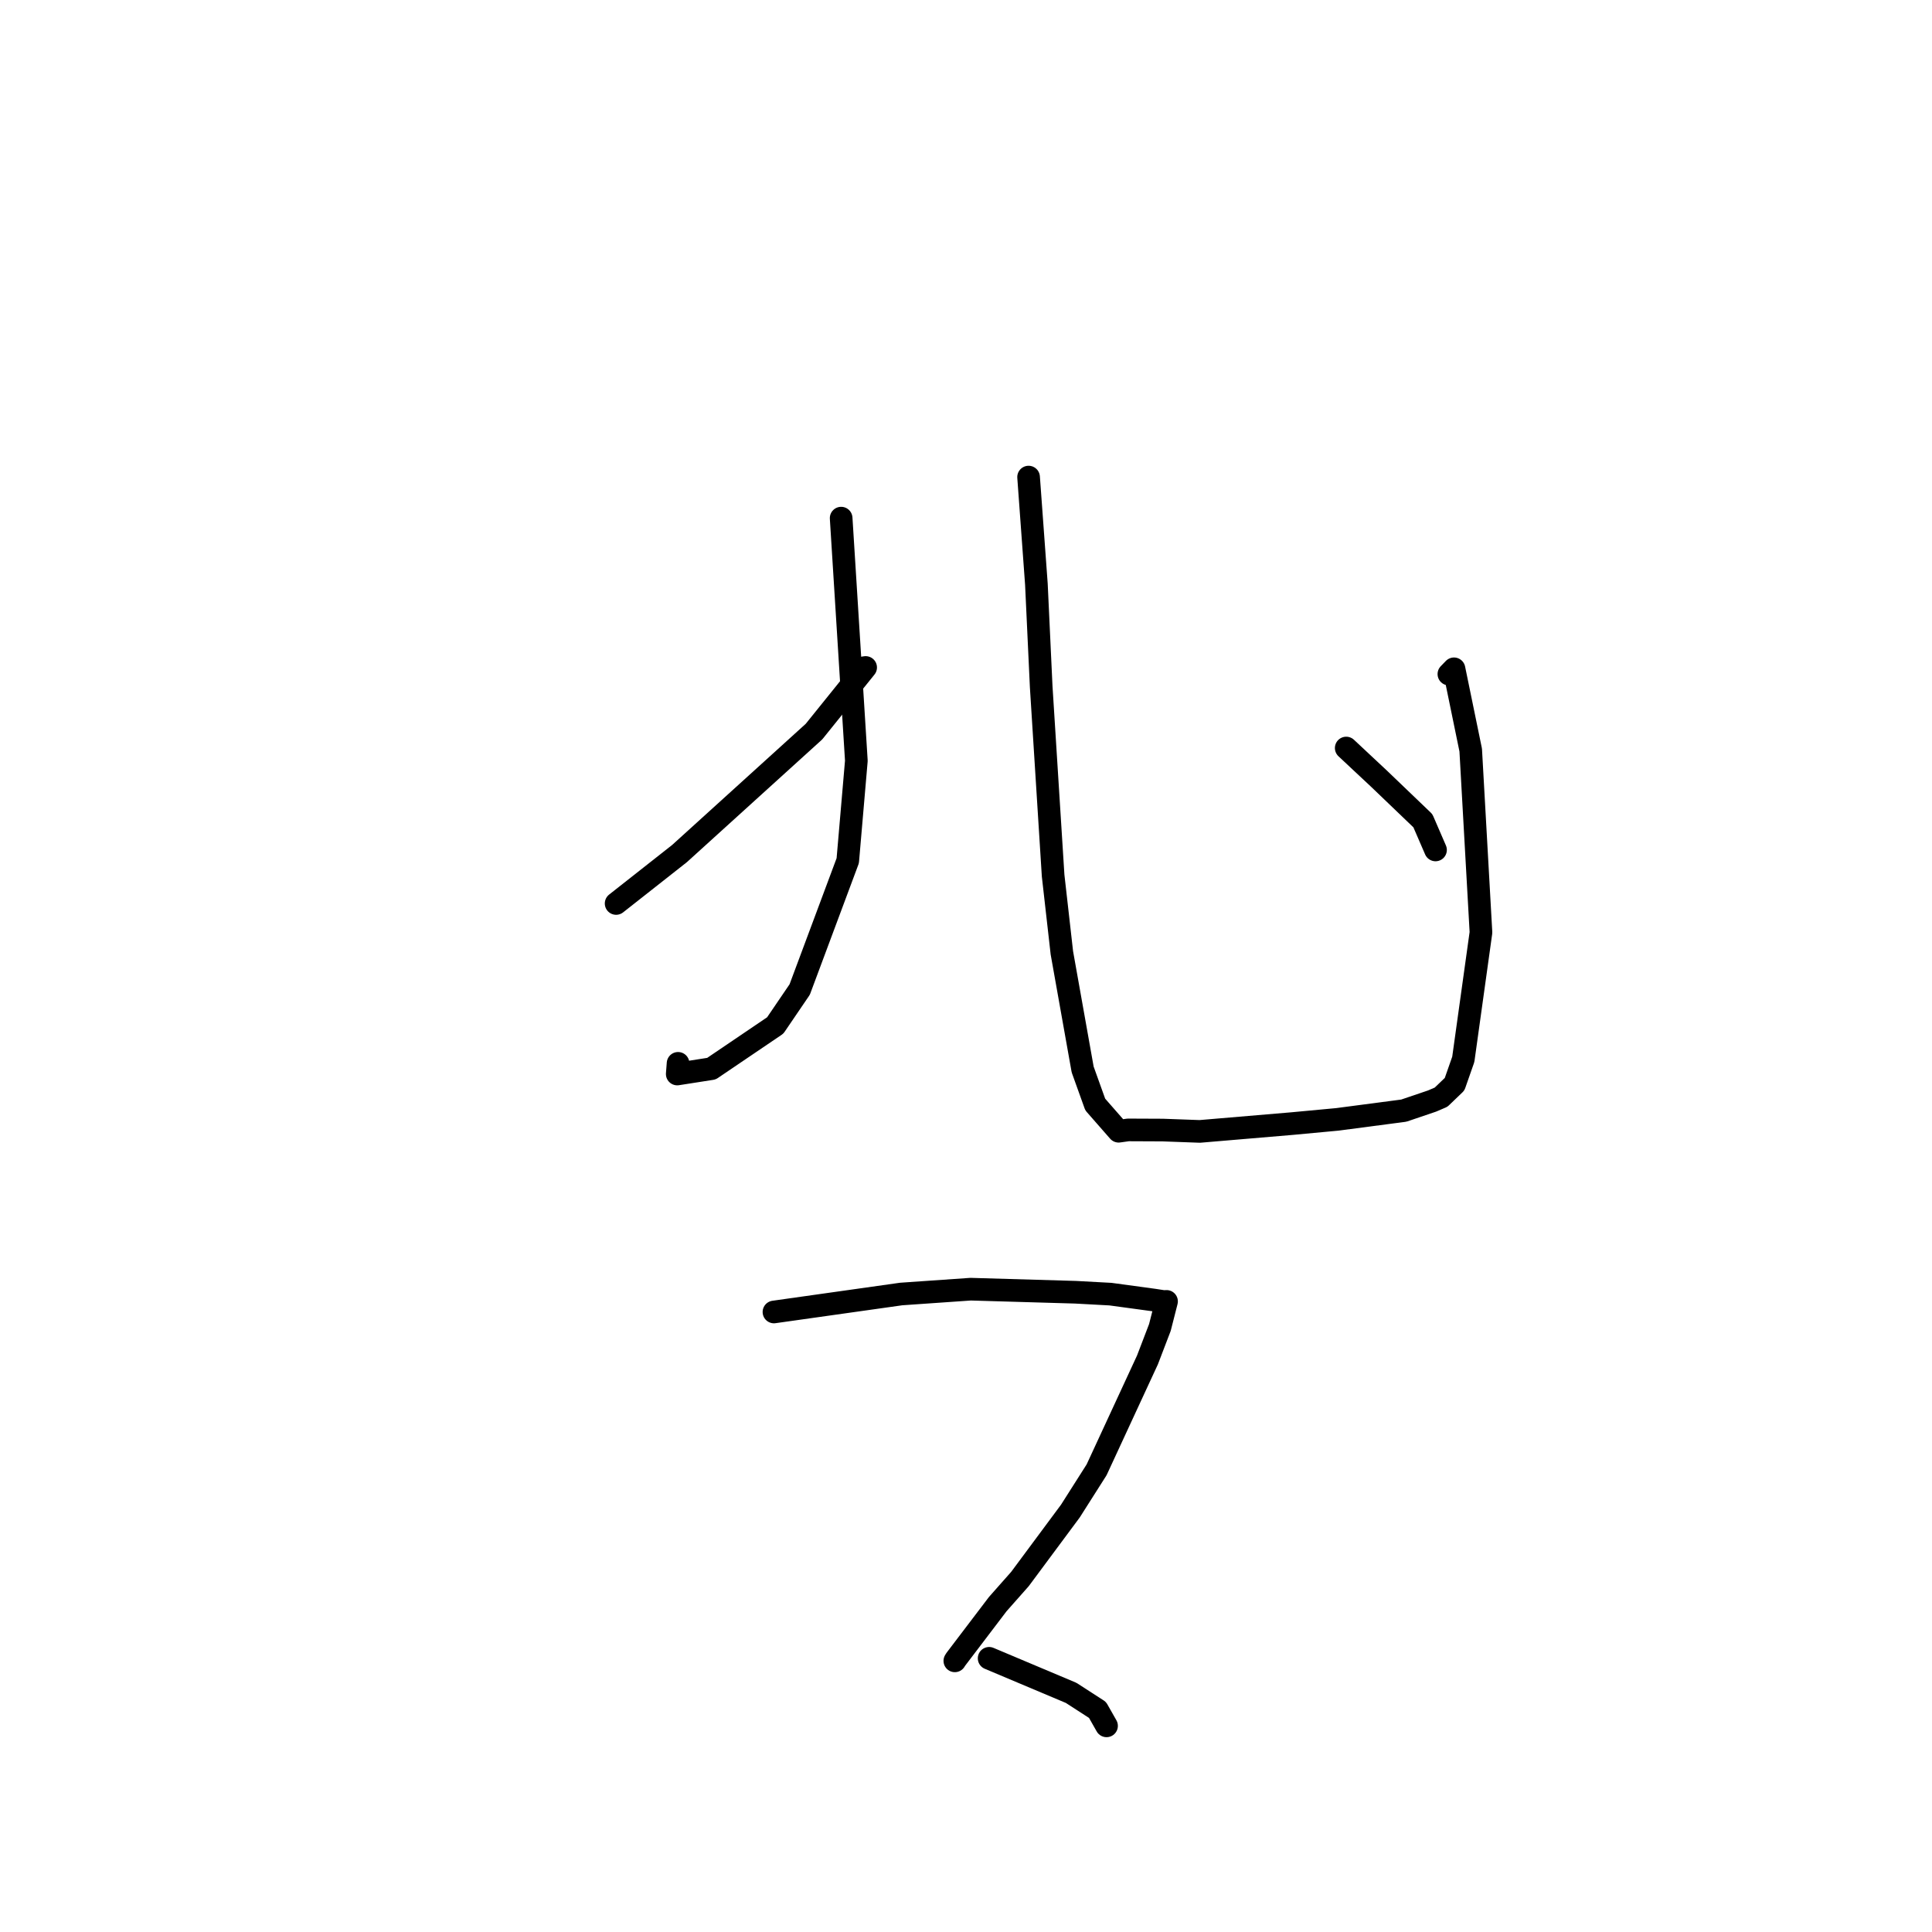 <?xml version="1.0" standalone="no"?>
    <svg width="256" height="256" xmlns="http://www.w3.org/2000/svg" version="1.1">
    <polyline stroke="black" stroke-width="3" stroke-linecap="round" fill="transparent" stroke-linejoin="round" points="111.457 68.655 113.471 100.806 112.332 114.044 105.964 131.116 102.723 135.879 94.271 141.604 89.738 142.313 89.847 140.898 " />
        <polyline stroke="black" stroke-width="3" stroke-linecap="round" fill="transparent" stroke-linejoin="round" points="81.639 119.715 90.034 113.106 107.855 96.944 114.703 88.444 113.64 88.608 " />
        <polyline stroke="black" stroke-width="3" stroke-linecap="round" fill="transparent" stroke-linejoin="round" points="136.293 63.216 137.328 77.413 137.963 90.983 139.544 116.02 140.703 126.258 143.457 141.708 145.124 146.352 148.227 149.895 149.491 149.719 154.069 149.739 158.984 149.918 171.212 148.882 177.218 148.321 186.008 147.165 189.758 145.893 190.953 145.379 192.74 143.663 193.152 142.486 193.894 140.367 196.236 123.554 194.877 99.385 192.662 88.621 191.985 89.318 " />
        <polyline stroke="black" stroke-width="3" stroke-linecap="round" fill="transparent" stroke-linejoin="round" points="178.381 99.117 182.708 103.163 188.539 108.752 190.028 112.192 190.214 112.621 " />
        <polyline stroke="black" stroke-width="3" stroke-linecap="round" fill="transparent" stroke-linejoin="round" points="102.553 173.844 119.411 171.463 128.615 170.823 142.52 171.229 147.146 171.48 152.932 172.267 154.134 172.452 154.204 172.463 154.515 172.445 154.573 172.441 153.691 175.898 152.045 180.198 145.306 194.758 141.832 200.224 135.153 209.224 132.202 212.561 126.65 219.866 126.521 220.071 " />
        <polyline stroke="black" stroke-width="3" stroke-linecap="round" fill="transparent" stroke-linejoin="round" points="131.064 219.735 141.933 224.315 145.424 226.573 146.409 228.307 146.623 228.685 " />
        </svg>